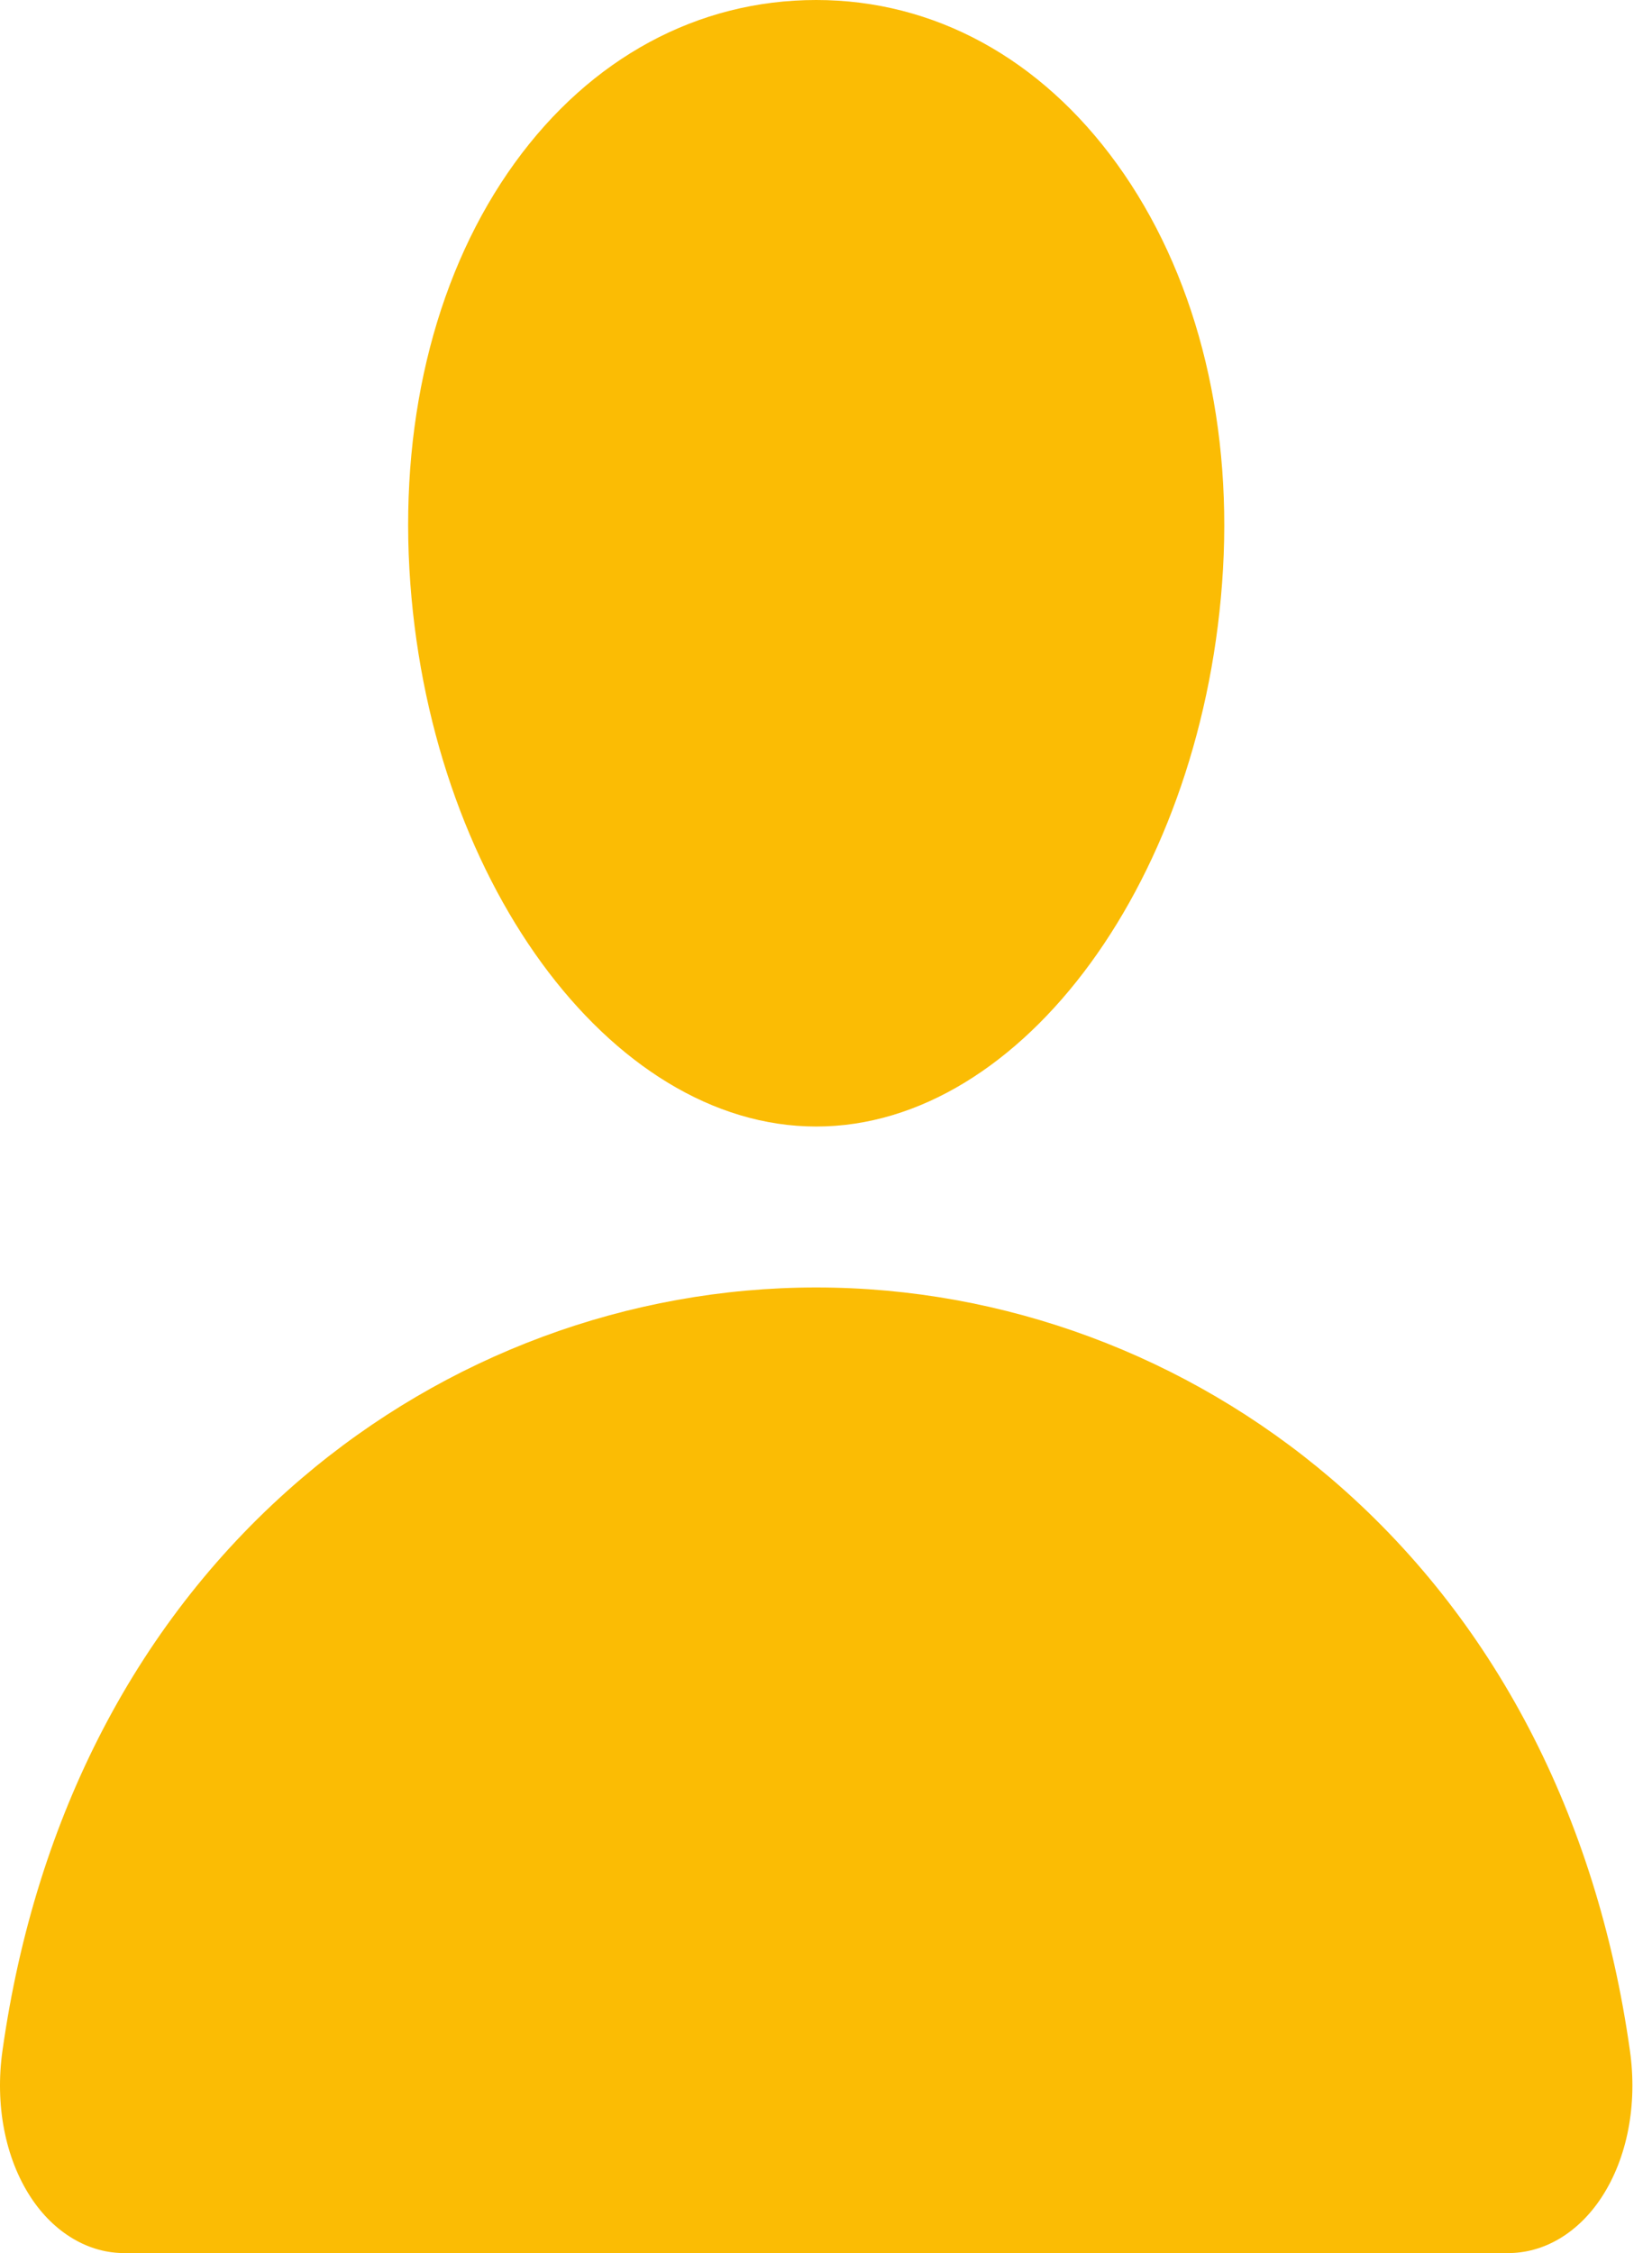 <svg width="22" height="30" viewBox="0 0 22 30" fill="none" xmlns="http://www.w3.org/2000/svg">
<path d="M14.874 2.182C13.857 0.775 12.437 0 10.87 0C9.293 0 7.868 0.77 6.856 2.168C5.833 3.582 5.335 5.503 5.452 7.578C5.684 11.671 8.114 15 10.87 15C13.625 15 16.051 11.671 16.287 7.579C16.405 5.523 15.904 3.606 14.874 2.182Z" fill="#FBBC04"/>
<path d="M20.067 30H1.672C1.432 30.004 1.193 29.939 0.975 29.81C0.756 29.681 0.562 29.491 0.408 29.255C0.068 28.734 -0.069 28.024 0.033 27.305C0.474 24.17 1.85 21.536 4.014 19.687C5.936 18.046 8.37 17.143 10.87 17.143C13.369 17.143 15.804 18.047 17.726 19.687C19.889 21.536 21.265 24.169 21.706 27.305C21.808 28.023 21.671 28.733 21.331 29.254C21.177 29.491 20.983 29.681 20.765 29.81C20.546 29.939 20.307 30.004 20.067 30Z" fill="#FBBC04"/>
</svg>
